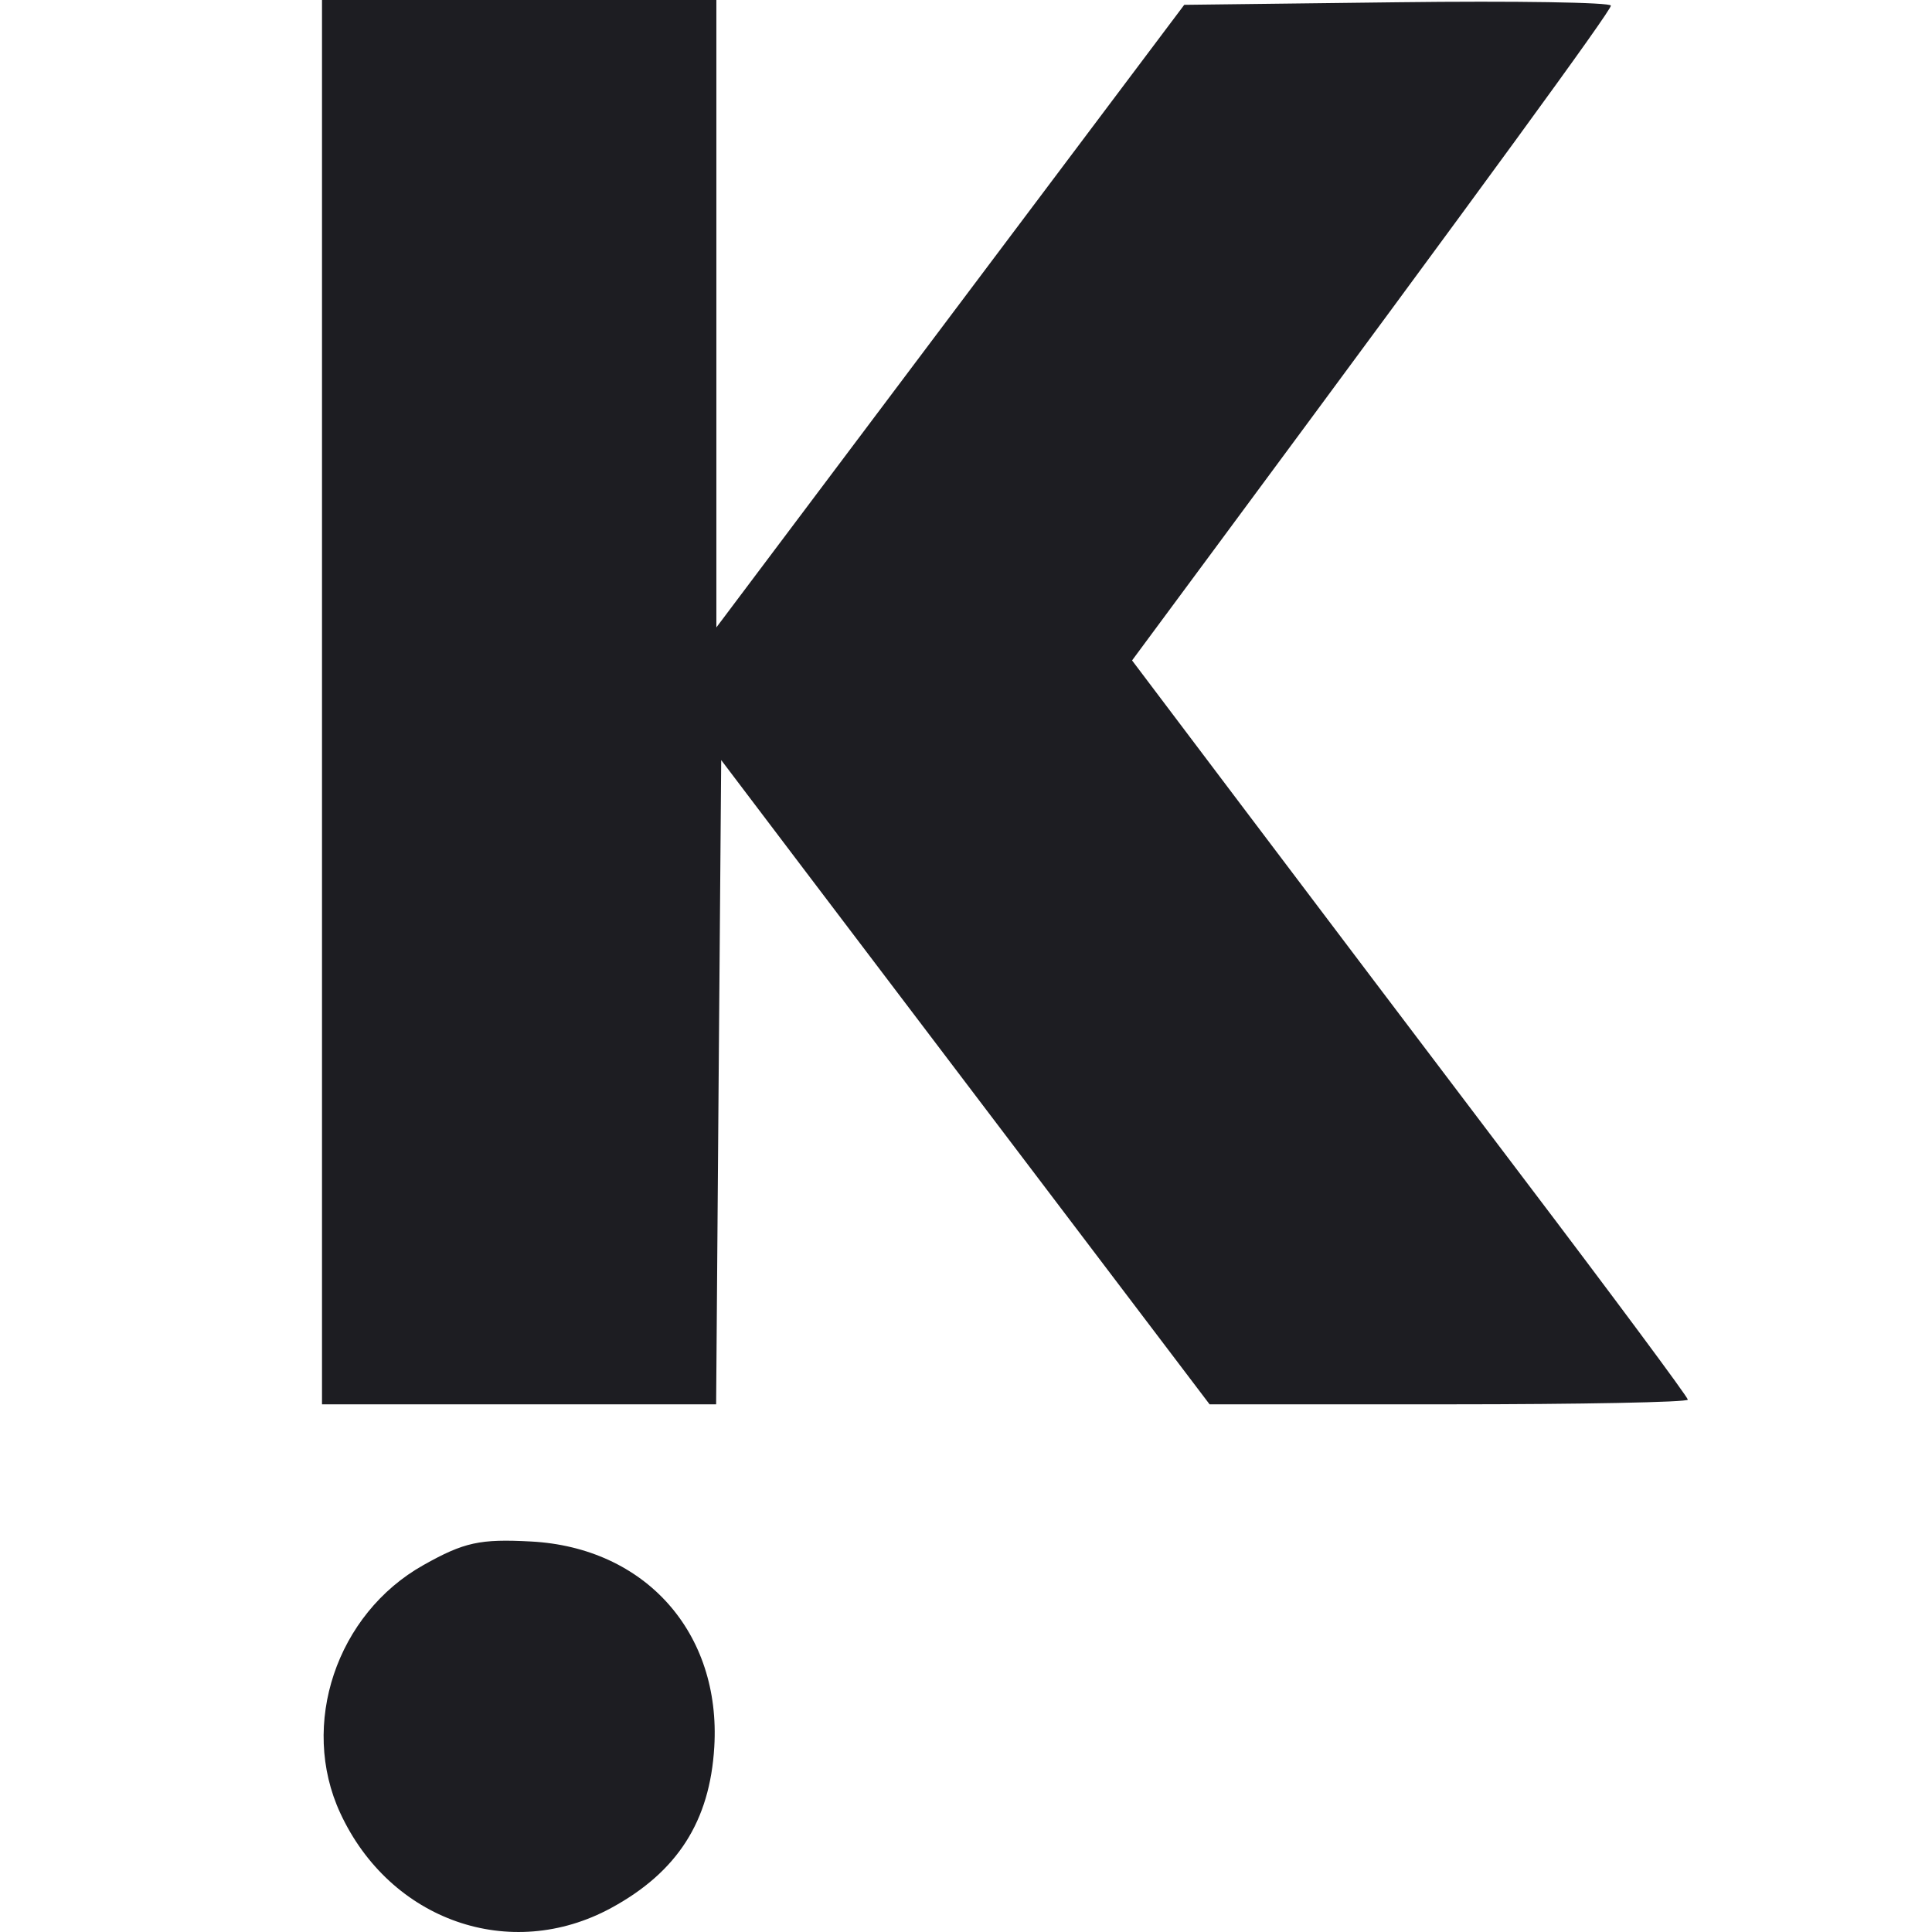 <svg width="24" height="24" viewBox="0 0 24 24" fill="none" xmlns="http://www.w3.org/2000/svg">
<path fill-rule="evenodd" clip-rule="evenodd" d="M4 8.722V17.445H6.448H8.896L8.927 13.443L8.959 9.442L9.976 10.785C10.536 11.523 11.901 13.324 13.01 14.786L15.026 17.445H17.996C19.63 17.445 20.967 17.419 20.967 17.387C20.967 17.355 20.039 16.105 18.905 14.61C17.772 13.114 16.219 11.061 15.454 10.047L14.063 8.204L15.087 6.82C18.464 2.257 20.011 0.136 20.011 0.07C20.011 0.029 18.818 0.01 17.361 0.028L14.711 0.06L11.805 3.927L8.899 7.794V3.897V0H6.449H4V8.722ZM5.26 19.442C4.18 20.048 3.718 21.425 4.227 22.523C4.846 23.86 6.34 24.383 7.593 23.701C8.415 23.254 8.818 22.624 8.873 21.703C8.959 20.282 8.016 19.224 6.596 19.149C5.961 19.115 5.765 19.158 5.26 19.442Z" fill="#1D1D22"/>
</svg>
